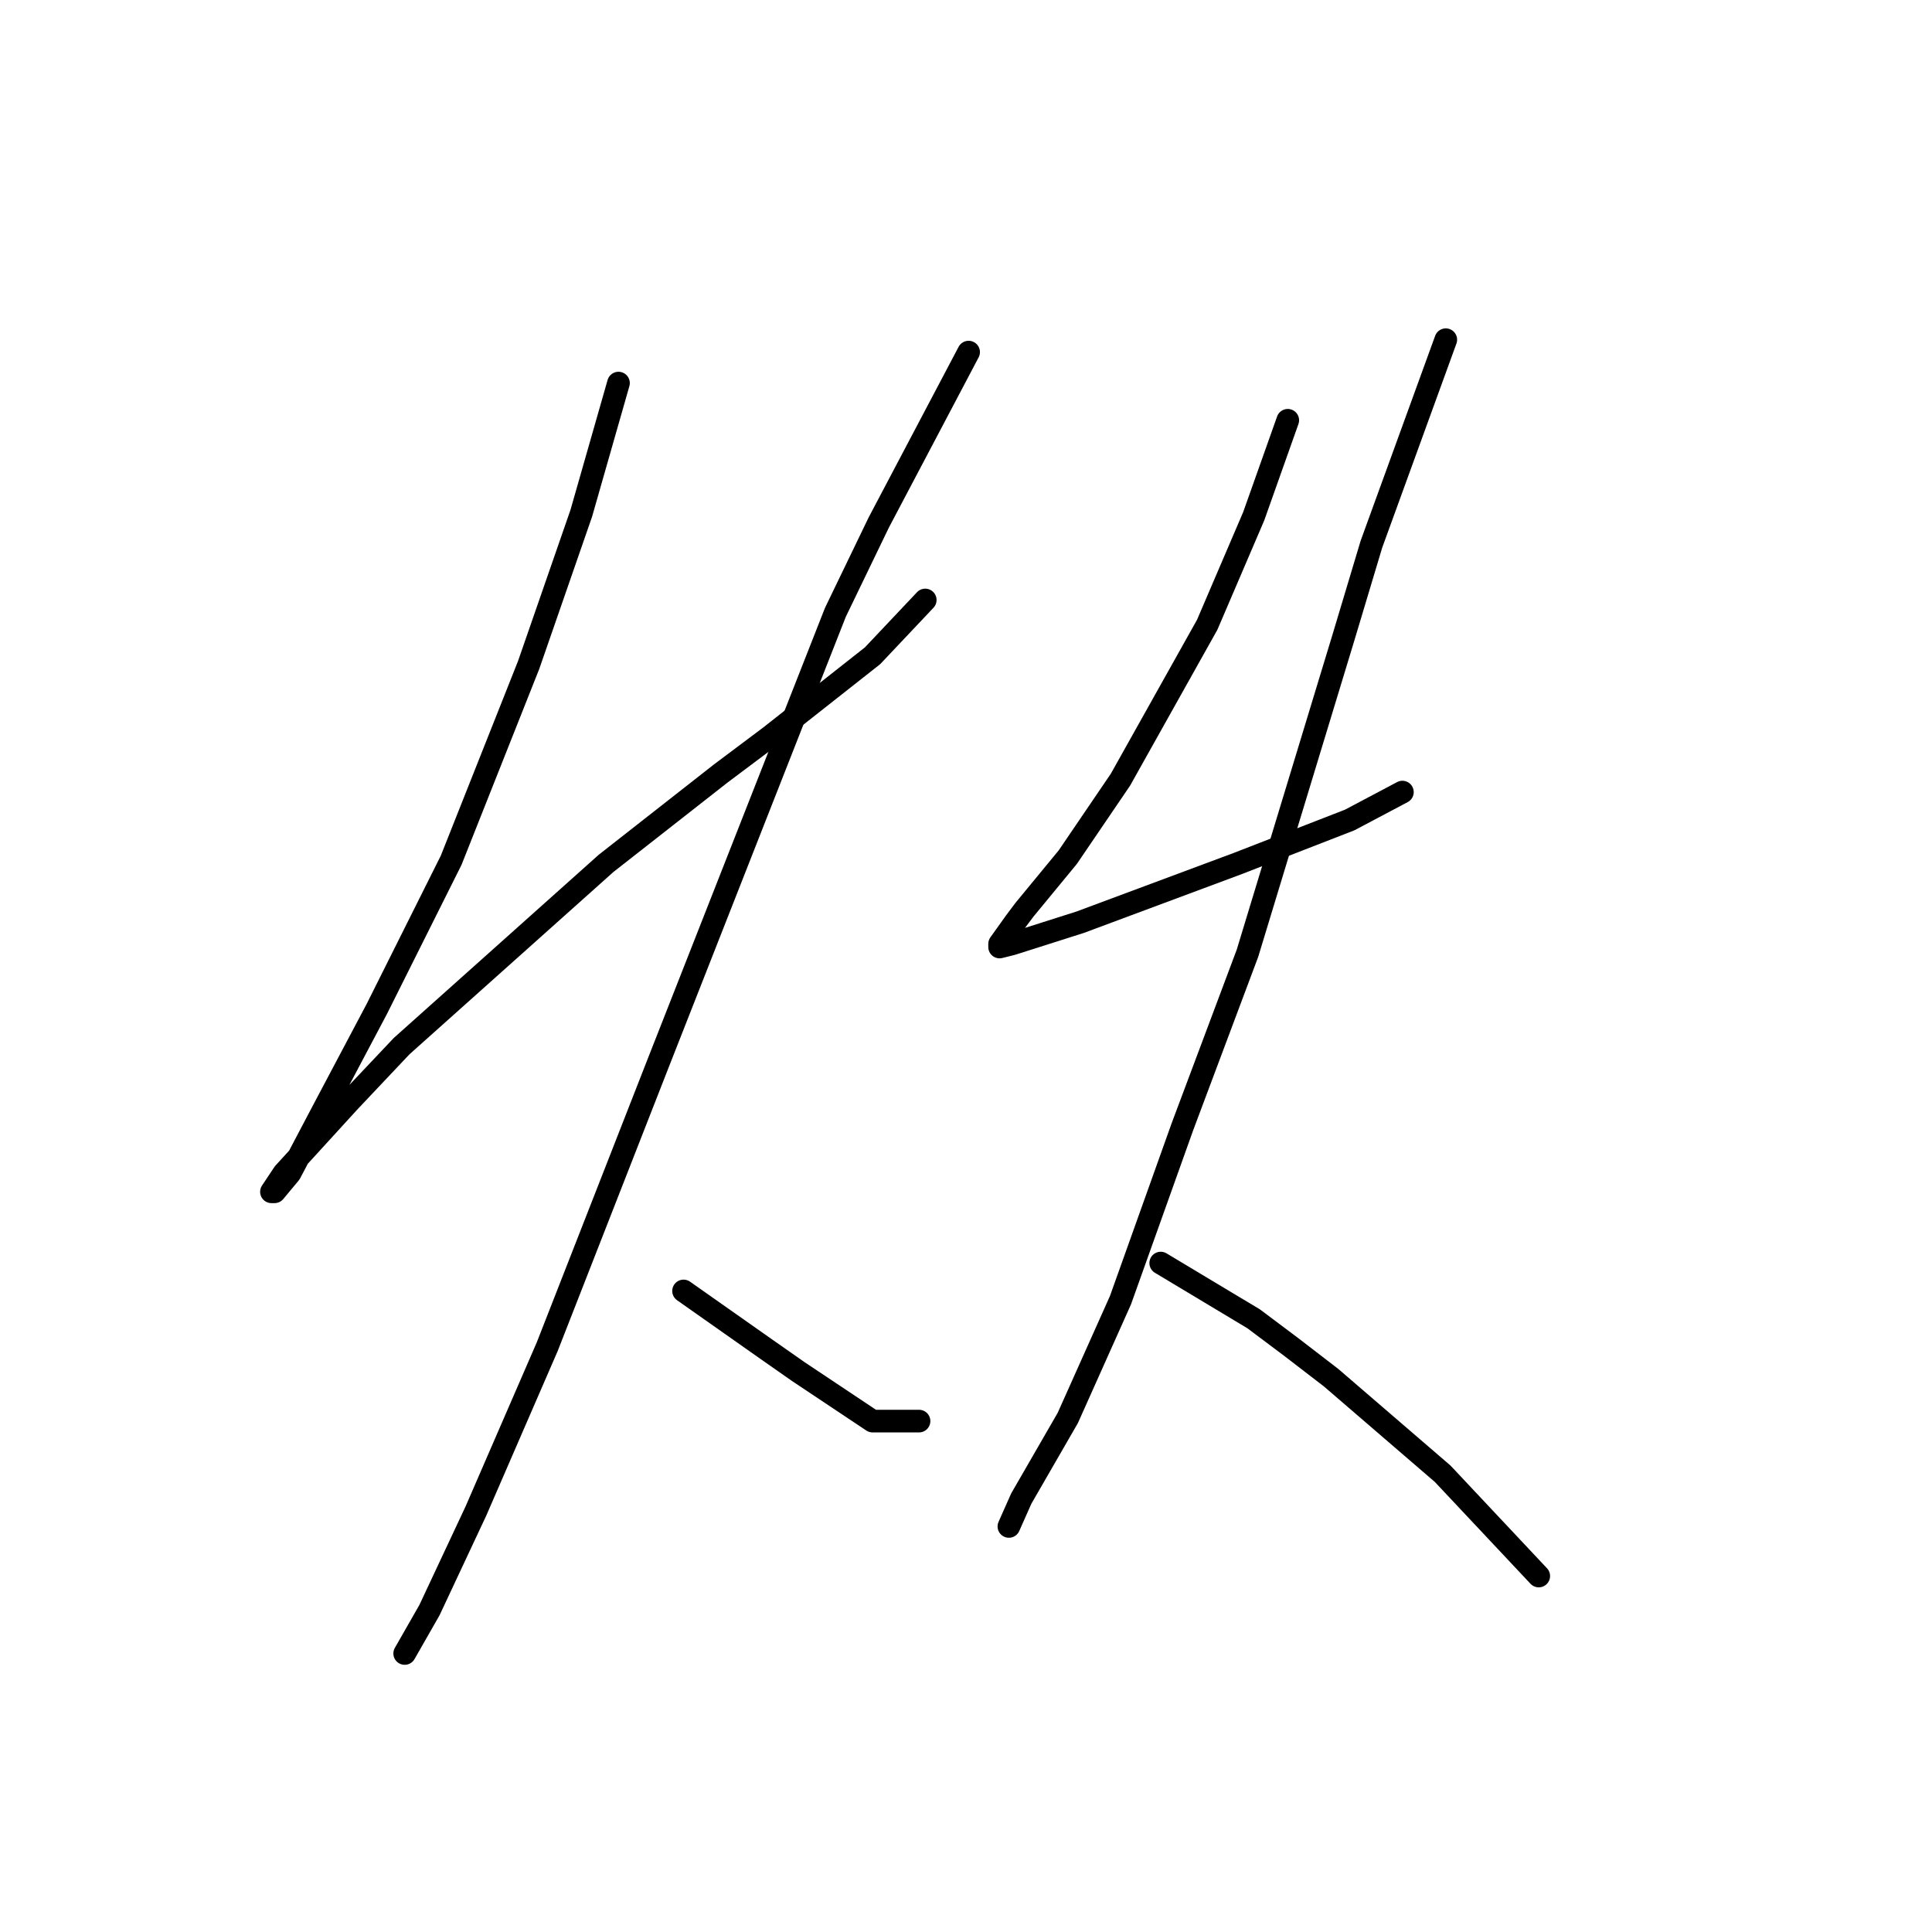 <?xml version="1.0" standalone="no"?>
    <svg width="256" height="256" xmlns="http://www.w3.org/2000/svg" version="1.1">
    <polyline stroke="black" stroke-width="3" stroke-linecap="round" fill="transparent" stroke-linejoin="round" points="81.952 50.761 77.025 68.005 70.045 88.123 59.781 113.989 49.927 133.696 42.537 147.655 38.431 155.456 36.379 157.92 35.968 157.92 37.61 155.456 46.232 146.013 53.212 138.623 80.31 114.399 95.501 102.493 102.07 97.566 115.619 86.891 122.599 79.501 122.599 79.501 " />
        <polyline stroke="black" stroke-width="3" stroke-linecap="round" fill="transparent" stroke-linejoin="round" points="128.347 46.655 116.44 69.236 110.692 81.143 87.289 140.676 72.509 178.448 63.066 200.209 56.907 213.347 53.623 219.095 53.623 219.095 " />
        <polyline stroke="black" stroke-width="3" stroke-linecap="round" fill="transparent" stroke-linejoin="round" points="90.574 171.058 101.659 178.859 105.765 181.733 115.619 188.302 121.777 188.302 121.777 188.302 " />
        <polyline stroke="black" stroke-width="3" stroke-linecap="round" fill="transparent" stroke-linejoin="round" points="170.635 55.688 166.119 68.415 159.961 82.785 148.465 103.314 141.485 113.578 135.737 120.558 134.505 122.2 132.452 125.074 132.452 125.485 134.095 125.074 143.127 122.2 164.066 114.399 178.847 108.651 185.826 104.956 185.826 104.956 " />
        <polyline stroke="black" stroke-width="3" stroke-linecap="round" fill="transparent" stroke-linejoin="round" points="191.574 45.013 181.721 72.11 178.026 84.428 165.298 126.306 156.676 149.298 148.465 172.29 141.485 187.891 135.326 198.566 133.684 202.261 133.684 202.261 " />
        <polyline stroke="black" stroke-width="3" stroke-linecap="round" fill="transparent" stroke-linejoin="round" points="153.802 167.363 166.119 174.753 171.046 178.448 176.383 182.554 191.164 195.282 203.892 208.831 203.892 208.831 " />
        </svg>